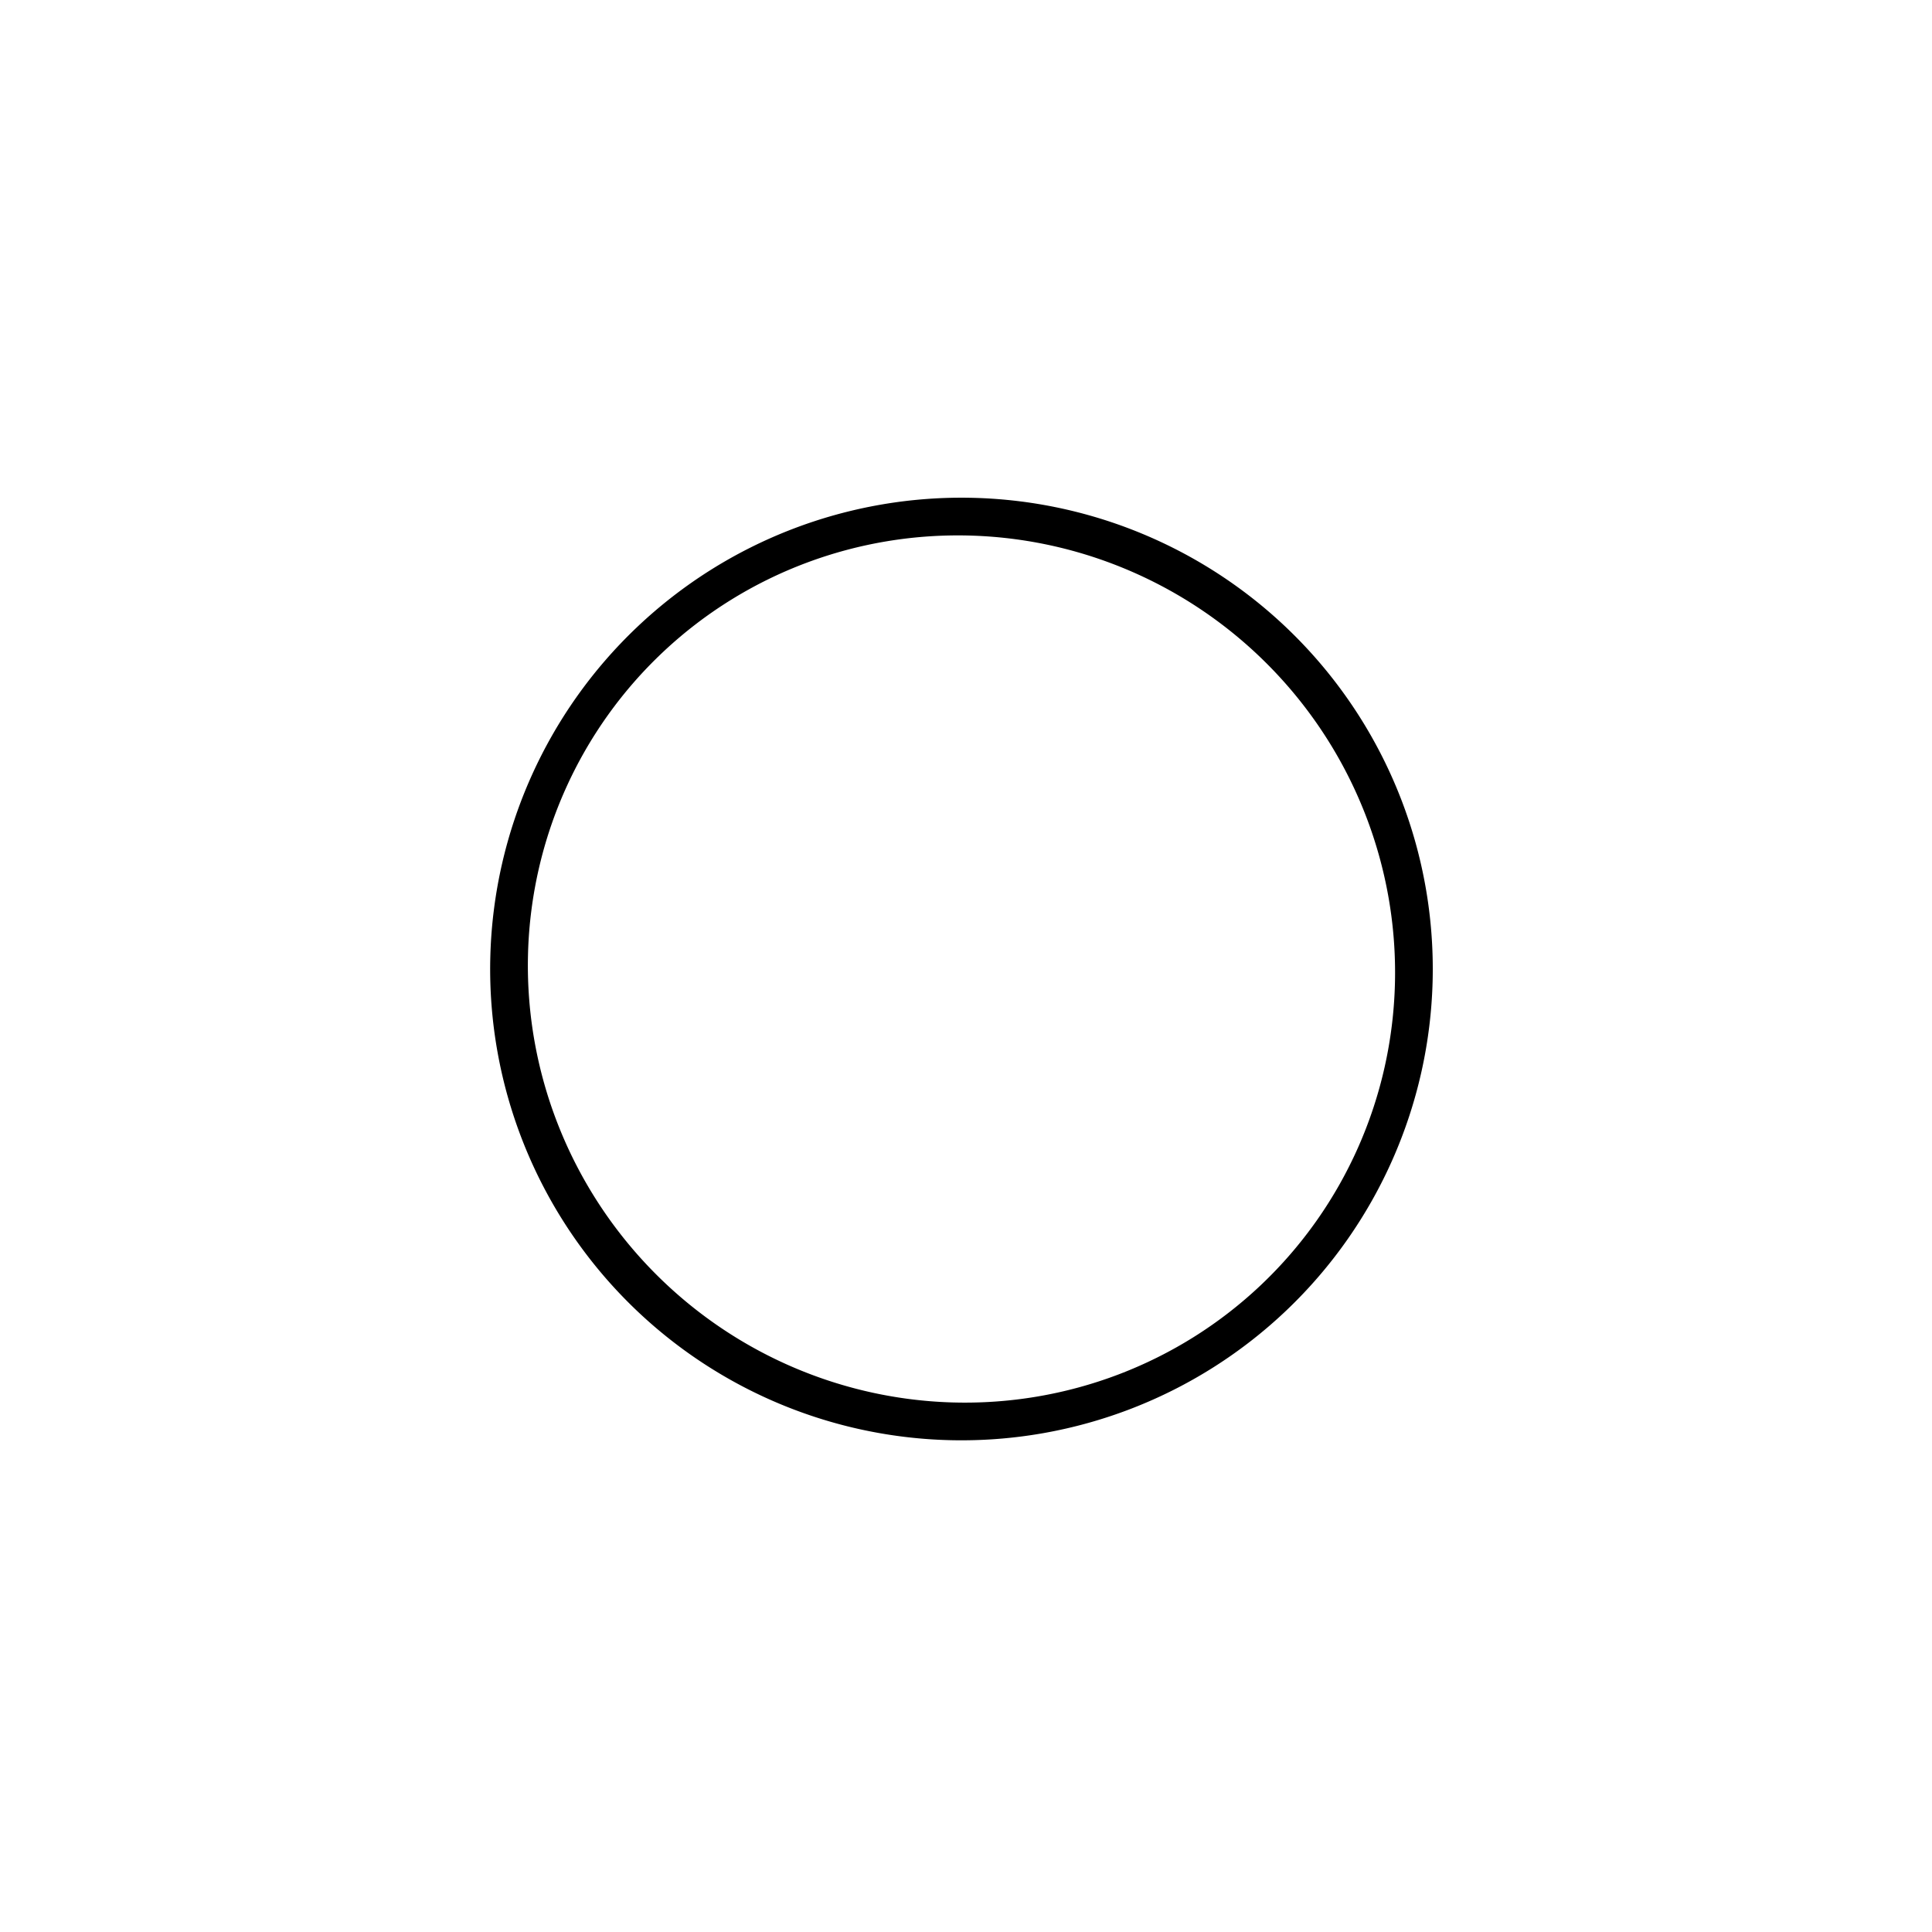 <?xml version="1.0" encoding="UTF-8" standalone="no"?>
<svg
   xmlns:dc="http://purl.org/dc/elements/1.1/"
   xmlns:cc="http://creativecommons.org/ns#"
   xmlns:rdf="http://www.w3.org/1999/02/22-rdf-syntax-ns#"
   xmlns:svg="http://www.w3.org/2000/svg"
   xmlns="http://www.w3.org/2000/svg"
   xmlns:sodipodi="http://sodipodi.sourceforge.net/DTD/sodipodi-0.dtd"
   xmlns:inkscape="http://www.inkscape.org/namespaces/inkscape"
   width="256"
   height="256"
   viewBox="0 0 72.249 72.249"
   id="svg4295"
   version="1.1"
   inkscape:version="0.92.5 (2060ec1f9f, 2020-04-08)"
   sodipodi:docname="point_blank_circle.svg"
   inkscape:export-filename="D:\LC_Recources\icons\points24.png"
   inkscape:export-xdpi="8.4375"
   inkscape:export-ydpi="8.4375">
  <defs
     id="defs4323" />
  <sodipodi:namedview
     pagecolor="#ffffff"
     bordercolor="#666666"
     borderopacity="1"
     objecttolerance="10"
     gridtolerance="10"
     guidetolerance="10"
     inkscape:pageopacity="0"
     inkscape:pageshadow="2"
     inkscape:window-width="1920"
     inkscape:window-height="1057"
     id="namedview4321"
     showgrid="true"
     units="px"
     inkscape:snap-grids="true"
     inkscape:zoom="3.3945312"
     inkscape:cx="36.615919"
     inkscape:cy="126.82163"
     inkscape:window-x="1920"
     inkscape:window-y="0"
     inkscape:window-maximized="1"
     inkscape:current-layer="svg4295"
     inkscape:object-nodes="true"
     inkscape:snap-object-midpoints="false"
     showguides="false">
    <inkscape:grid
       type="xygrid"
       id="grid4867" />
  </sodipodi:namedview>
  <path
     style="display:inline;fill:#000000;stroke-width:6.258;stroke-miterlimit:4;stroke-dasharray:none"
     d="M 129.133 66.021 A 62.5 62.5 0 0 0 65.025 126.74 L 65.012 127.246 A 62.5 62.5 0 0 0 126.119 190.984 A 62.5 62.5 0 0 0 189.982 130.006 A 62.5 62.5 0 0 0 129.133 66.021 z M 129.004 71.033 A 57.733 57.266 45 0 1 184.984 130.354 A 57.733 57.266 45 0 1 126.23 185.975 A 57.733 57.266 45 0 1 70.012 126.881 L 70.023 126.414 A 57.733 57.266 45 0 1 129.004 71.033 z "
     transform="scale(0.282)"
     id="path4671" />
</svg>
